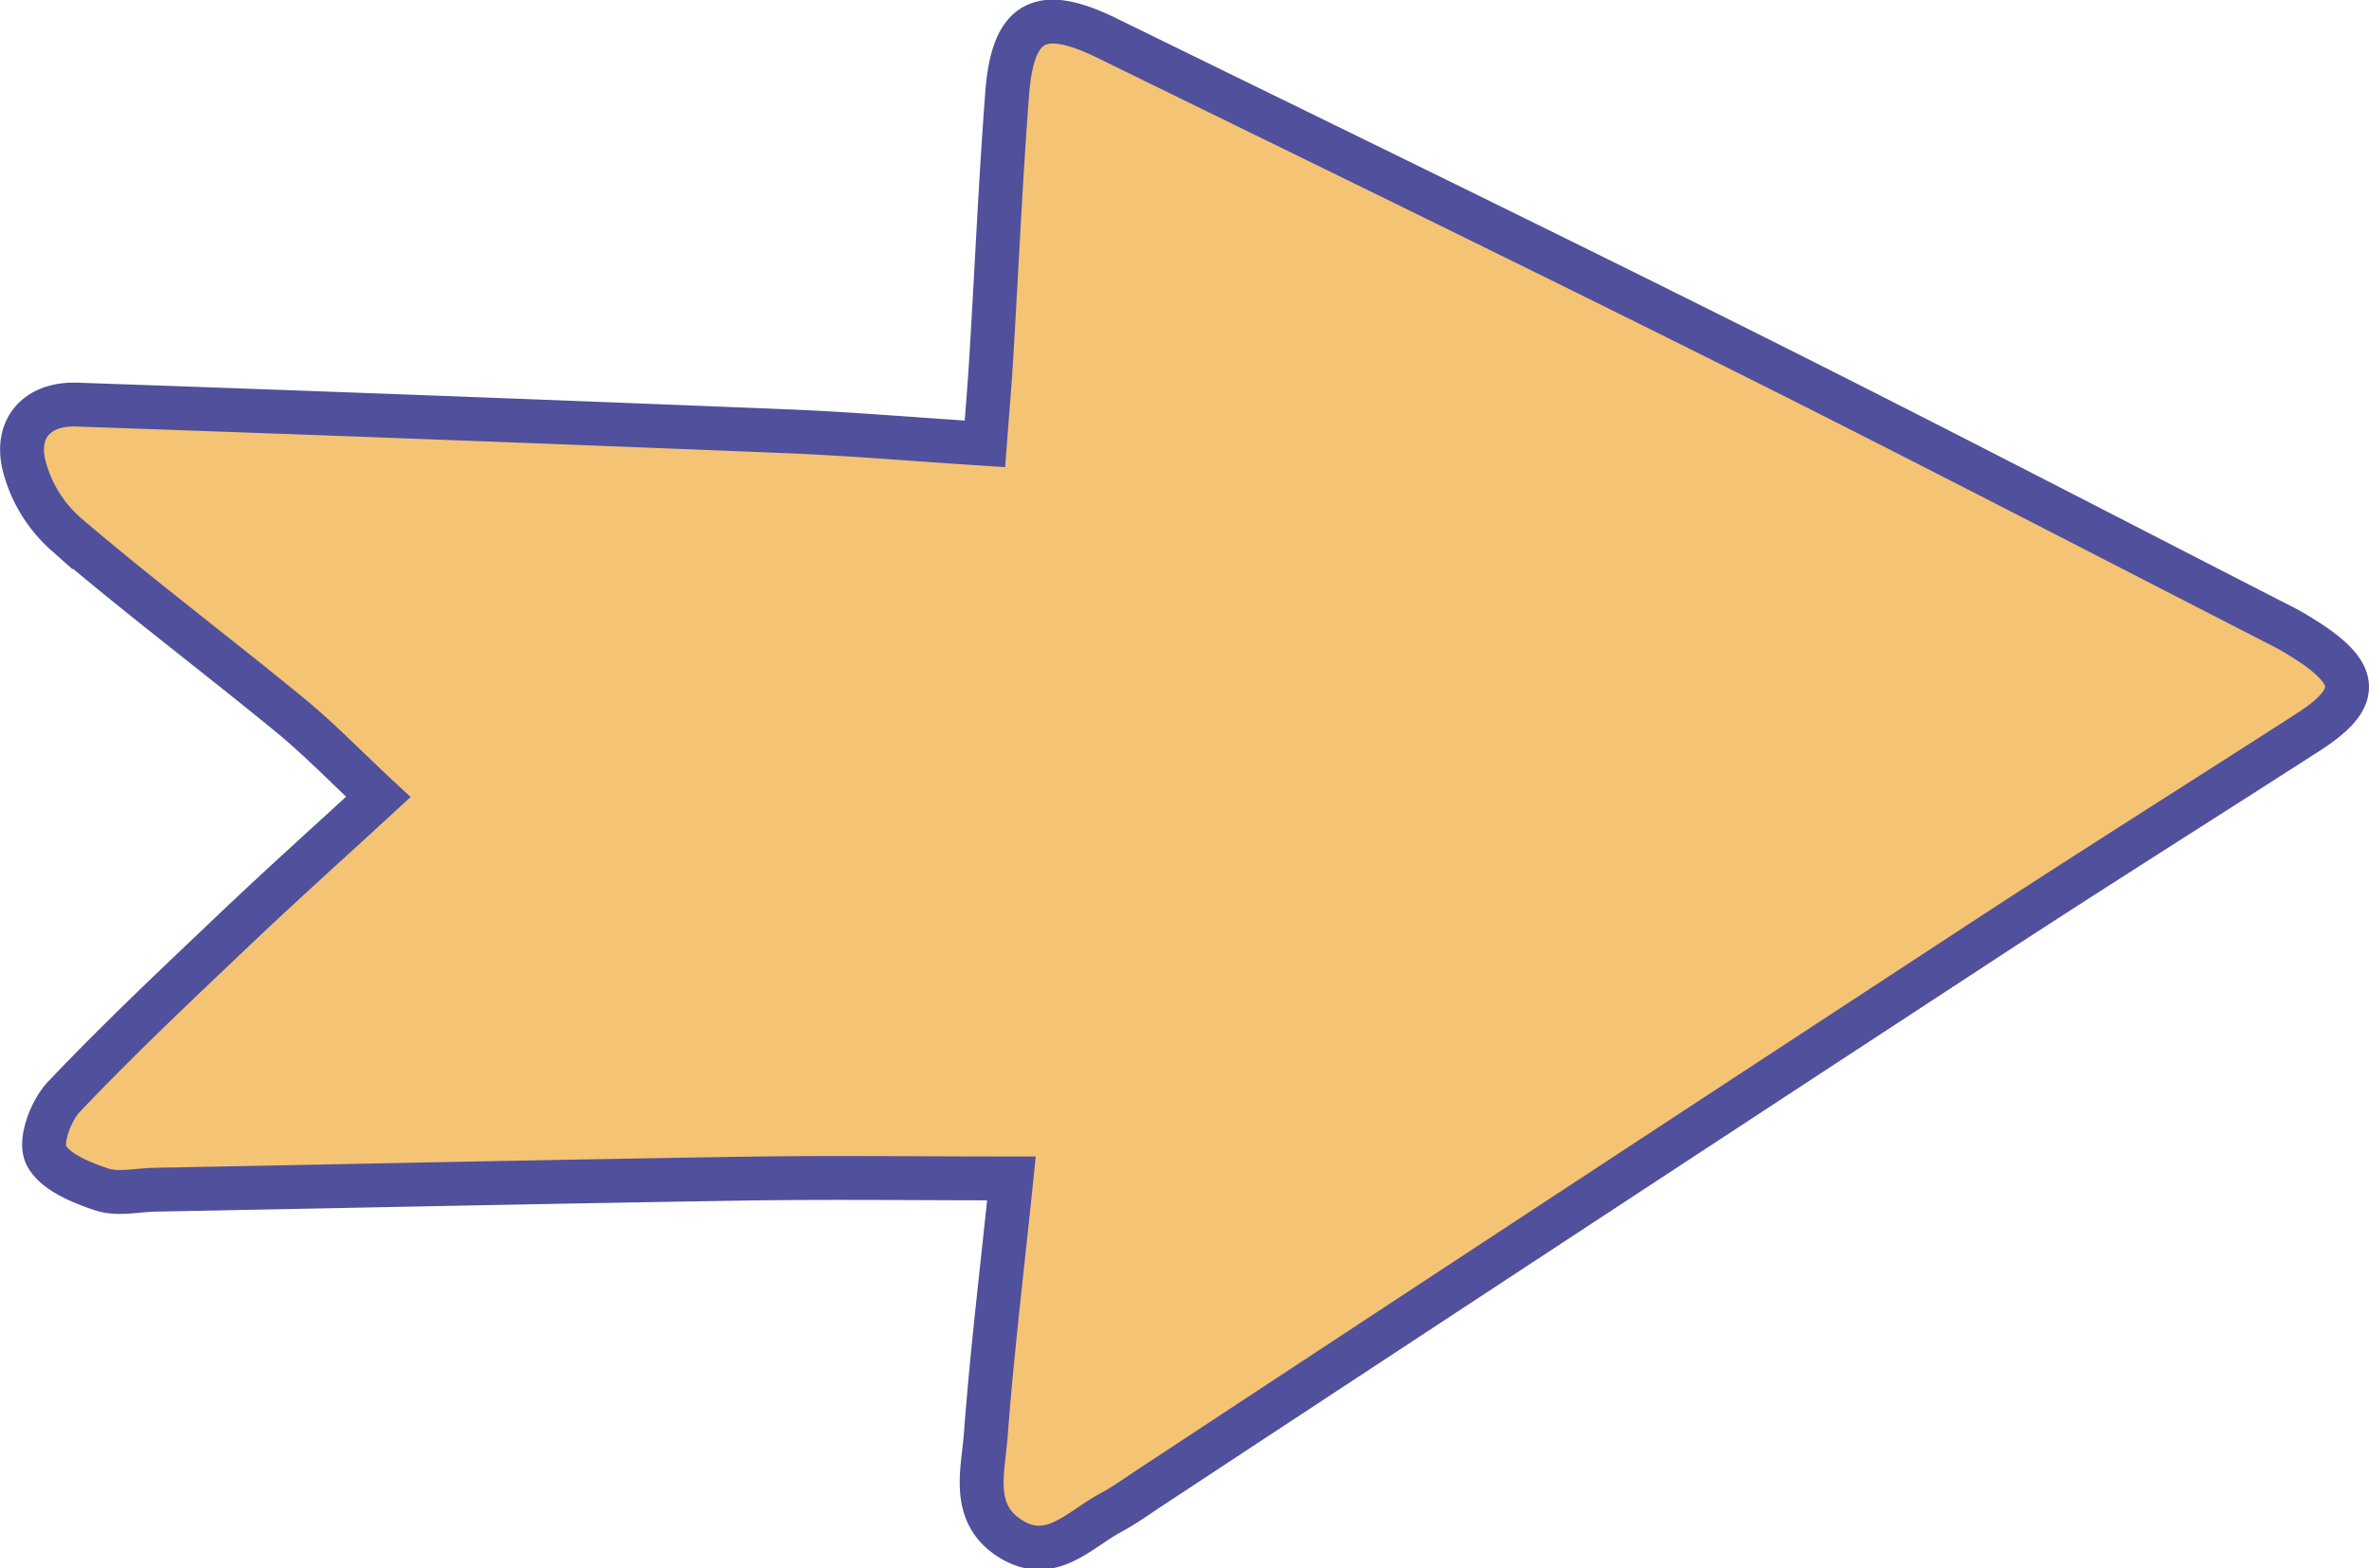 <svg xmlns="http://www.w3.org/2000/svg" width="216.007" height="143.01" viewBox="0 0 216.007 143.01">
  <path id="Trazado_33" data-name="Trazado 33" d="M237.35-5683.21c-9.76,6.28-19.59,12.46-29.3,18.81q-38.055,24.9-76.03,49.91c-1.26.82-2.48,1.72-3.8,2.43-2.89,1.53-5.53,4.75-9.26,2.33-3.57-2.31-2.4-6.15-2.16-9.41.56-7.48,1.47-14.94,2.34-23.39-8.6,0-16.5-.1-24.39.02-17.9.28-35.79.67-53.69,1.01-1.64.03-3.42.46-4.88-.03-1.9-.63-4.34-1.63-5.07-3.17-.6-1.26.45-4.03,1.65-5.29,4.98-5.25,10.26-10.22,15.5-15.2,4.15-3.95,8.42-7.78,13.15-12.13-2.8-2.6-5.32-5.22-8.1-7.5-6.76-5.55-13.76-10.81-20.4-16.49a12.471,12.471,0,0,1-3.83-6.36c-.76-3.4,1.35-5.55,4.84-5.43q32.37,1.125,64.72,2.43c5.85.24,11.68.74,18.08,1.15.21-2.79.43-5.32.58-7.85.49-8.03.84-16.07,1.45-24.09.51-6.72,3.01-8.05,9.13-5.05,19.37,9.49,38.76,18.91,58.05,28.56,16.47,8.23,32.81,16.73,49.21,25.13.72.37,1.42.8,2.11,1.24C242.11-5688.45,242.15-5686.3,237.35-5683.21Z" transform="translate(-26.916 5749.998)" fill="#f4c474" stroke="#50509c" stroke-width="4"/>
</svg>
